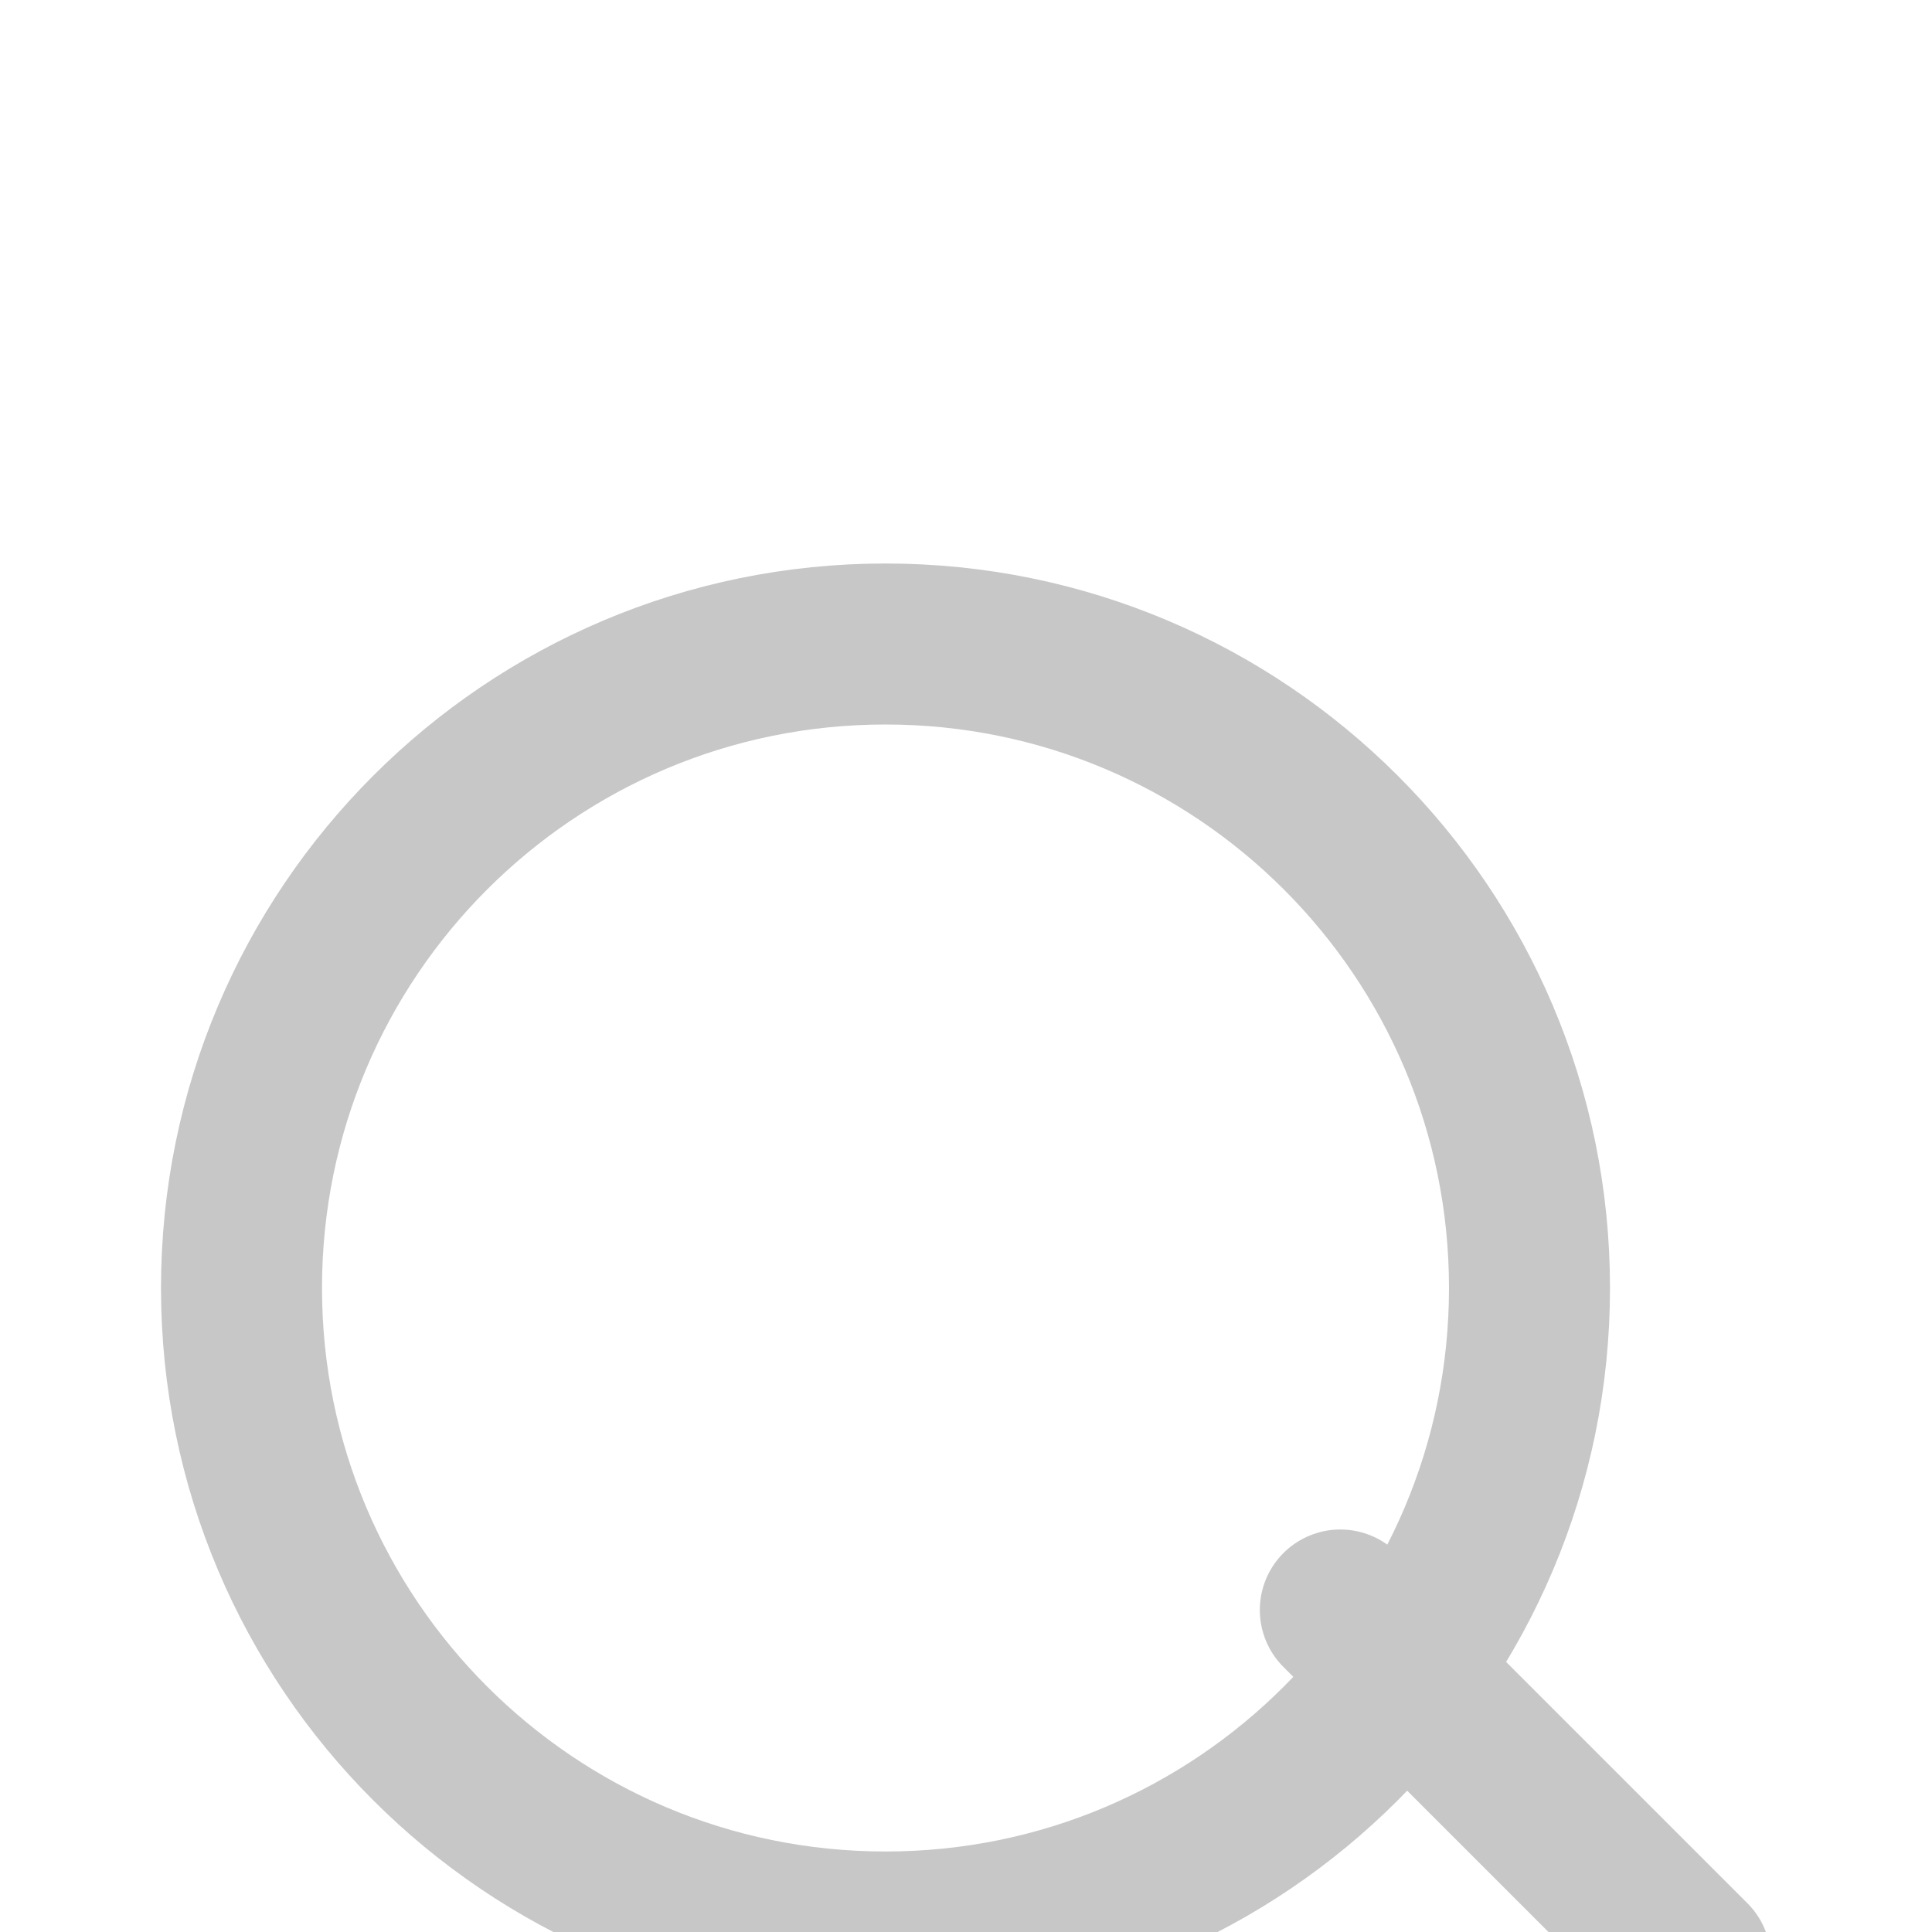 <svg width="24" height="24" viewBox="0 0 24 24" fill="none" xmlns="http://www.w3.org/2000/svg">
<g clip-path="url(#clip0_125_6468)">
<path d="M11 24C15.418 24 19 20.418 19 16C19 11.582 15.418 8 11 8C6.582 8 3 11.582 3 16C3 20.418 6.582 24 11 24Z" stroke="#C7C7C7" stroke-width="2" stroke-linecap="round" stroke-linejoin="round"/>
<path d="M21 24.35L16.65 20" stroke="#C7C7C7" stroke-width="2" stroke-linecap="round" stroke-linejoin="round"/>
</g>
<defs>
<clipPath id="clip0_125_6468">
<rect width="24" height="24" fill="white"/>
</clipPath>
</defs>
</svg>
